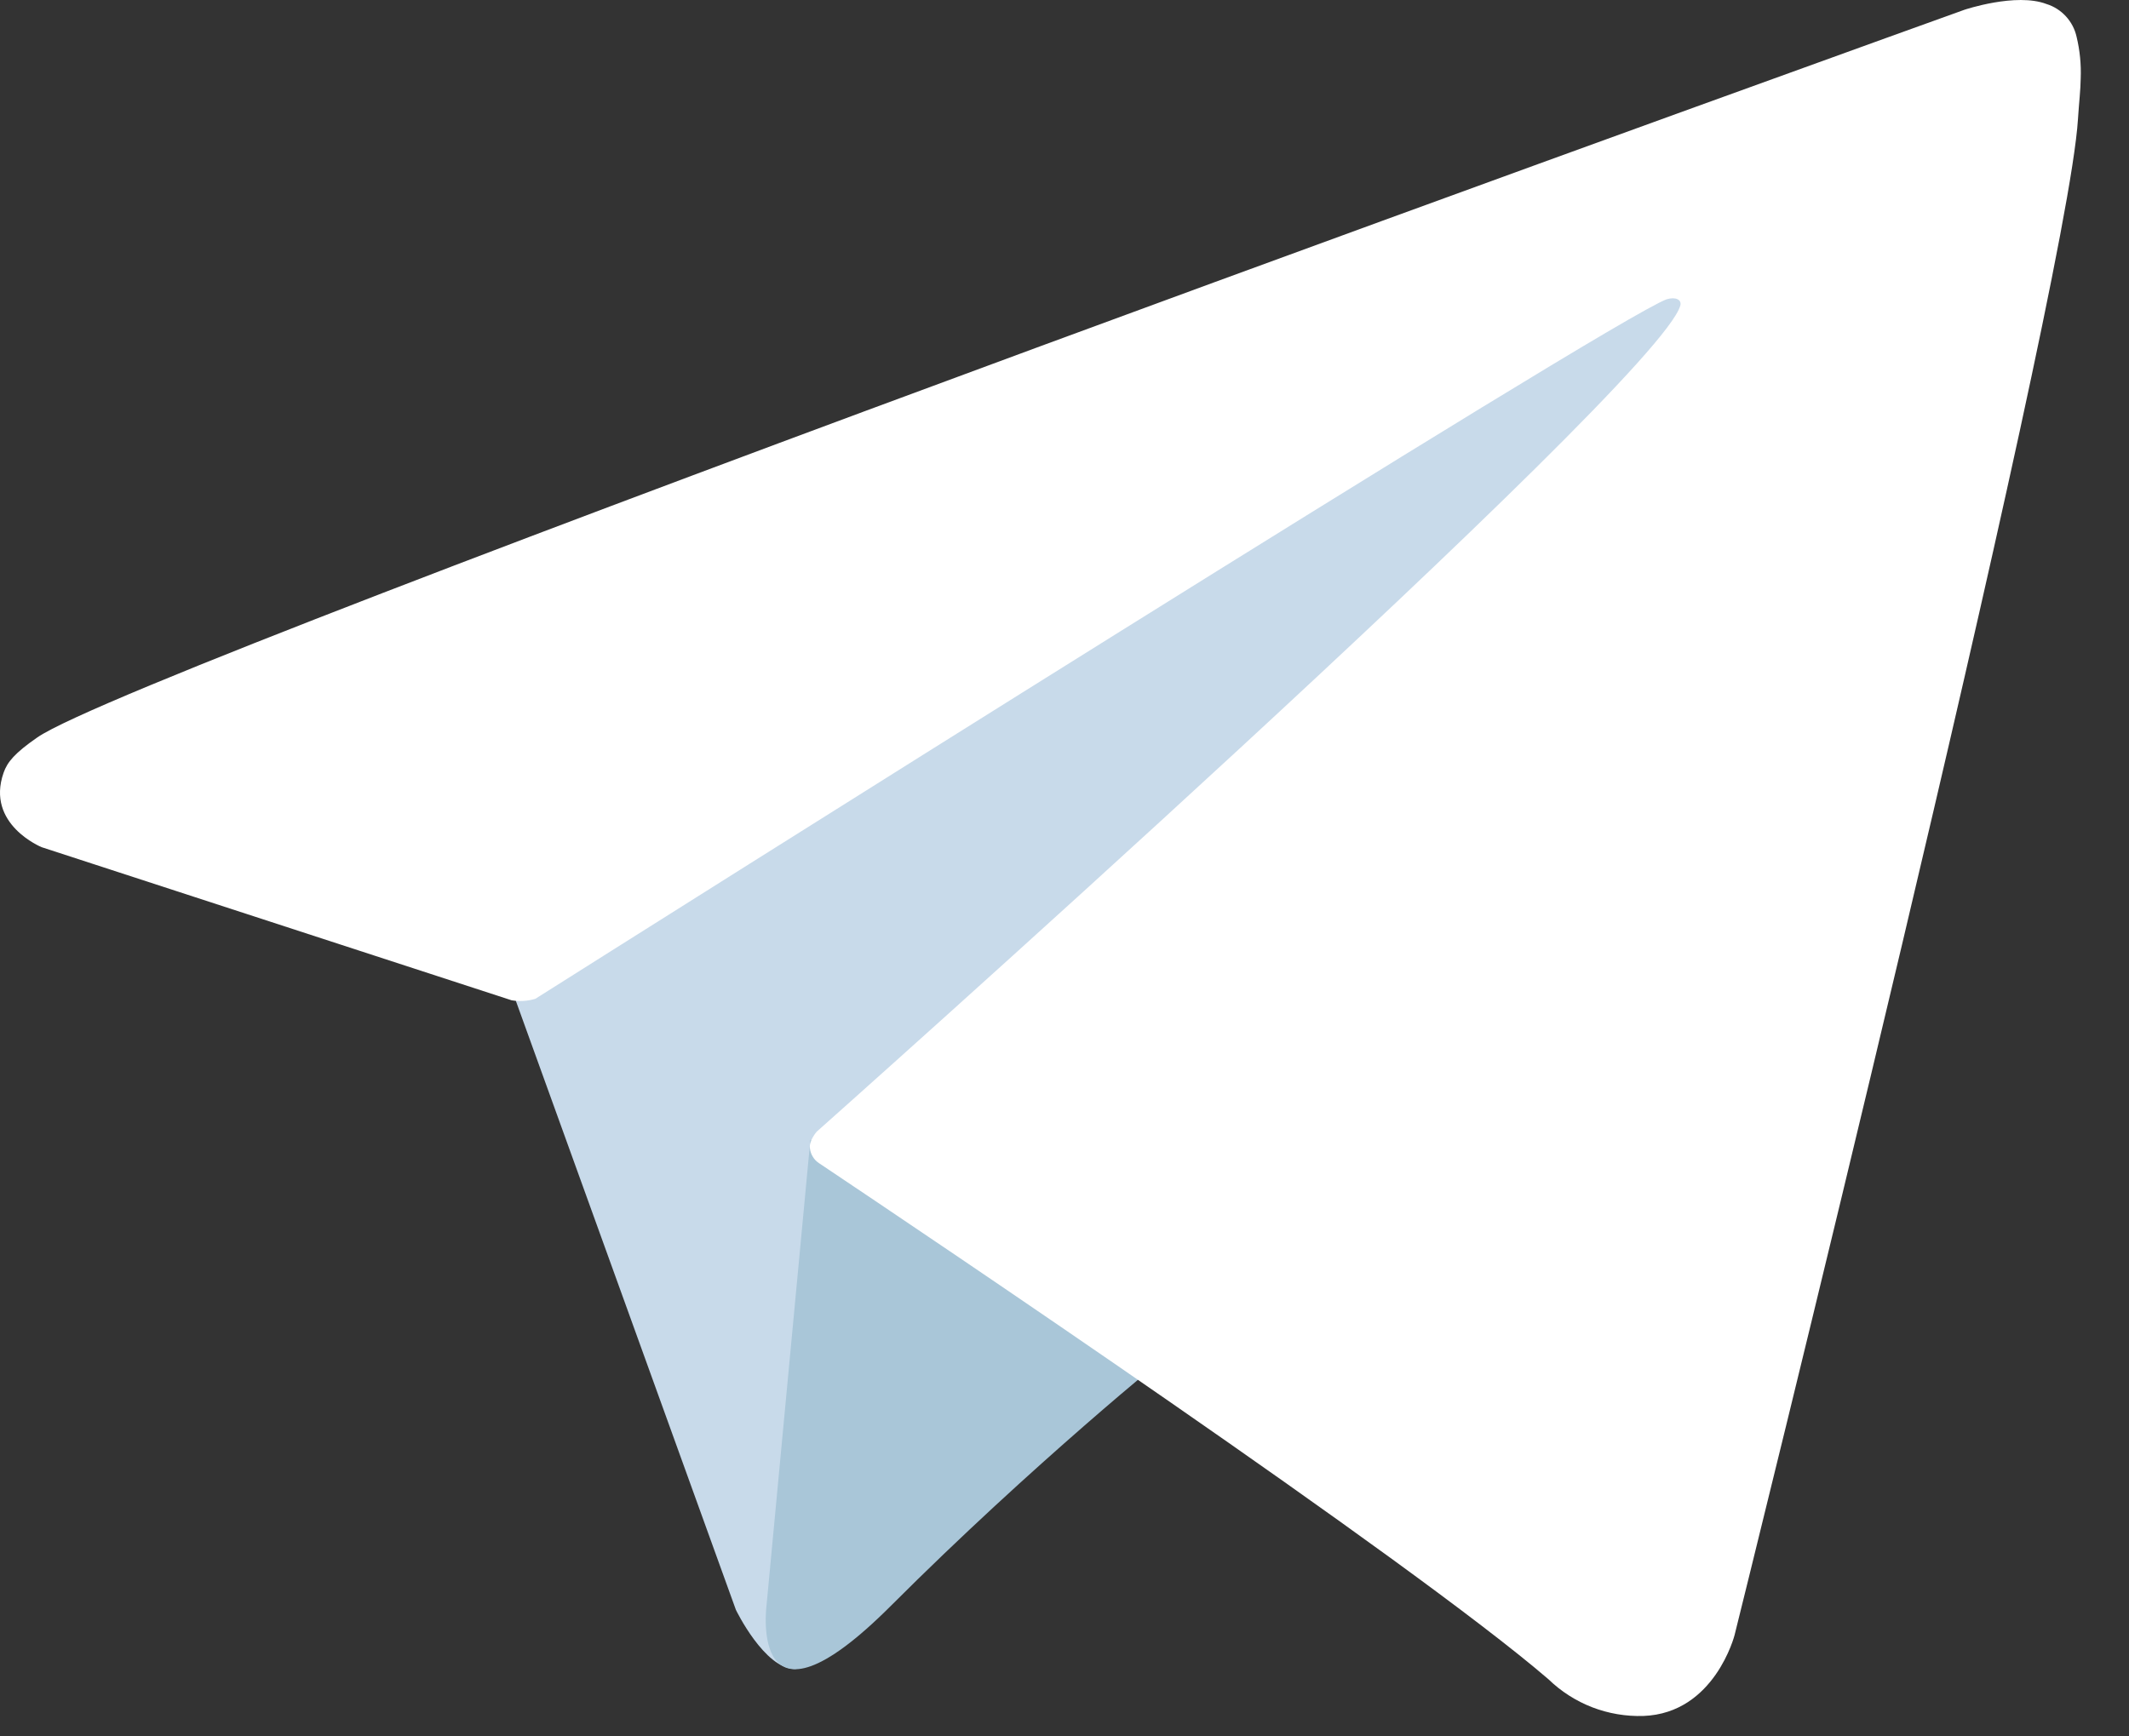 <svg width="38" height="31" viewBox="0 0 38 31" fill="none" xmlns="http://www.w3.org/2000/svg">
<rect x="0" y="0" width="38" height="31" fill="#333333" stroke="none"/>
<path d="M9.058 17.455L13.135 28.741C13.135 28.741 13.645 29.797 14.191 29.797C14.737 29.797 22.856 21.35 22.856 21.35L31.885 3.911L9.203 14.541L9.058 17.455Z" fill="#C8DAEA"/>
<path d="M14.464 20.349L13.681 28.668C13.681 28.668 13.353 31.217 15.902 28.668C18.45 26.119 20.89 24.154 20.89 24.154" fill="#A9C6D8"/>
<path d="M9.131 17.858L0.744 15.125C0.744 15.125 -0.259 14.718 0.064 13.796C0.13 13.605 0.264 13.444 0.665 13.166C2.524 11.87 35.064 0.174 35.064 0.174C35.064 0.174 35.983 -0.135 36.525 0.071C36.659 0.112 36.78 0.189 36.874 0.292C36.969 0.395 37.035 0.522 37.065 0.659C37.123 0.901 37.148 1.151 37.138 1.4C37.135 1.615 37.109 1.815 37.089 2.128C36.891 5.325 30.96 29.191 30.96 29.191C30.96 29.191 30.605 30.587 29.334 30.635C29.021 30.645 28.71 30.592 28.419 30.48C28.127 30.367 27.861 30.196 27.637 29.979C25.142 27.833 16.519 22.038 14.614 20.763C14.571 20.734 14.534 20.696 14.508 20.651C14.48 20.607 14.463 20.557 14.457 20.505C14.431 20.371 14.577 20.204 14.577 20.204C14.577 20.204 29.592 6.858 29.991 5.457C30.022 5.349 29.905 5.295 29.748 5.343C28.751 5.709 11.463 16.627 9.555 17.832C9.418 17.873 9.273 17.882 9.131 17.858Z" fill="white"/>
</svg>
